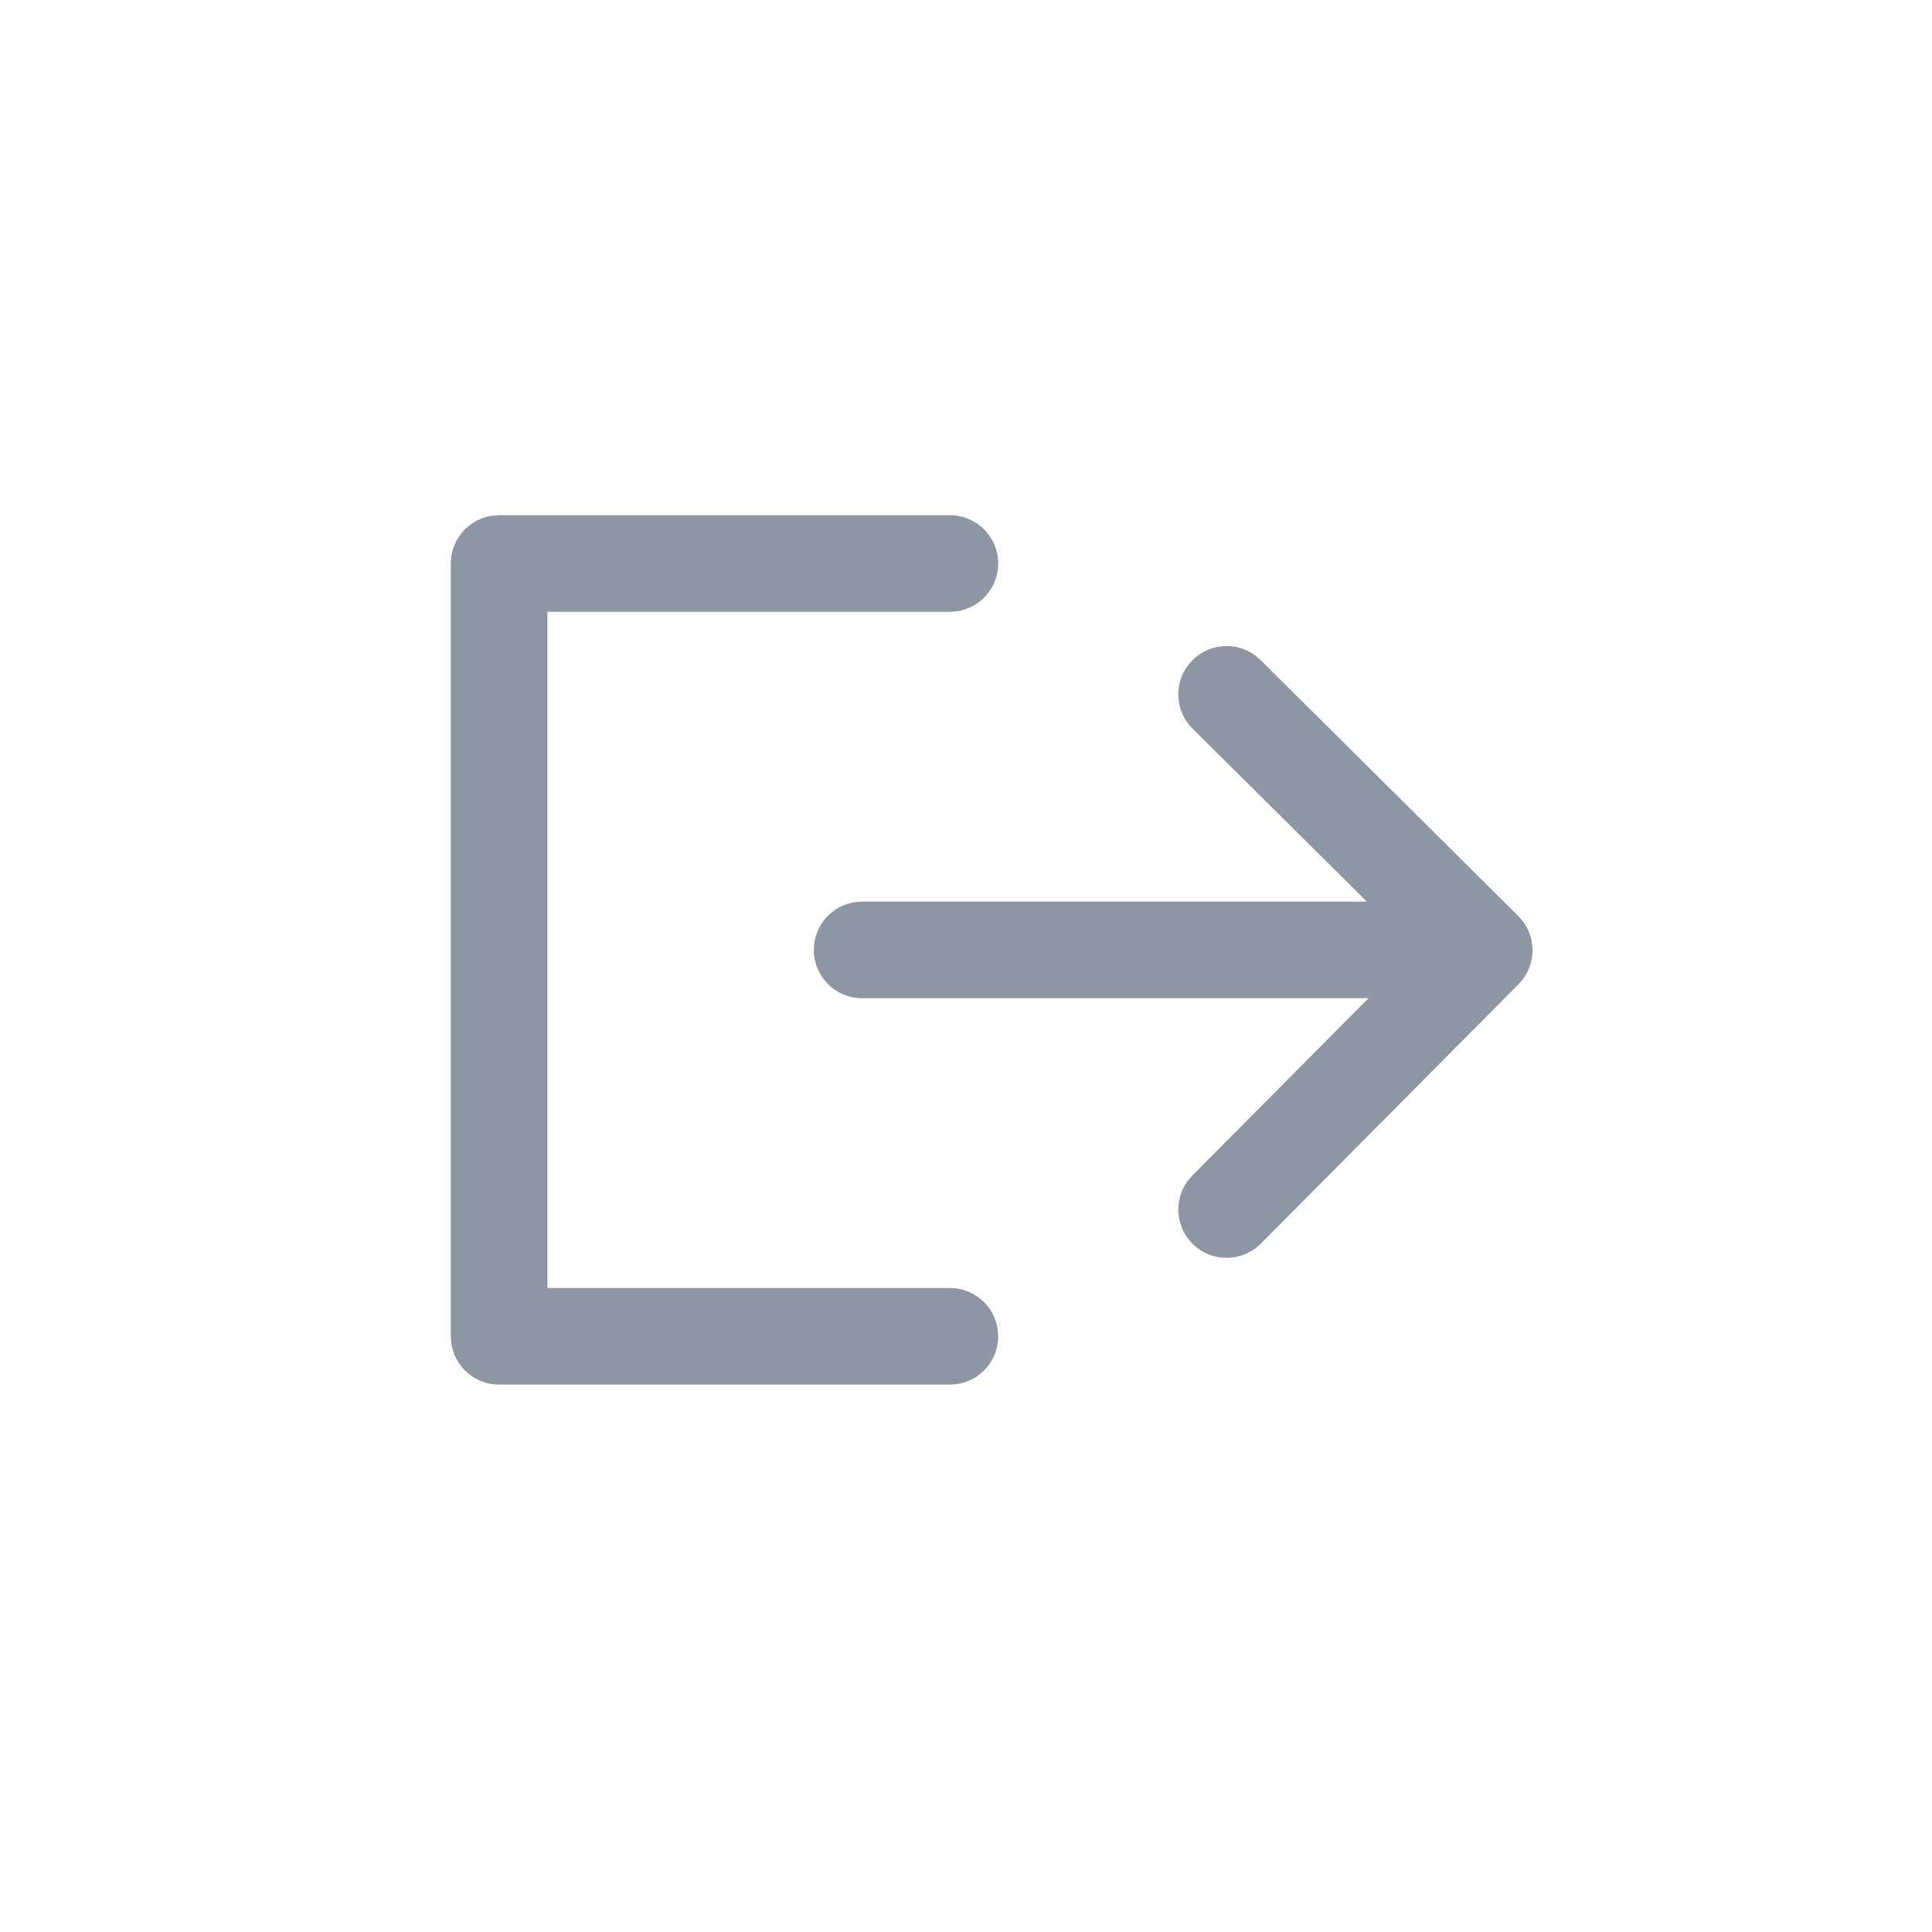 <svg width="20" height="20" xmlns="http://www.w3.org/2000/svg" viewBox="0 0 30 30" aria-hidden="true" style="transform: rotate(90deg);">
    <path fill="#8f96a3" fill-rule="evenodd" clip-rule="evenodd" d="M14.75 8C15.164 8 15.5 8.336 15.5 8.75C15.5 9.13 15.218 9.443 14.852 9.493L14.75 9.5H8.5V20H14.75C15.13 20 15.444 20.282 15.493 20.648L15.5 20.75C15.5 21.13 15.218 21.444 14.852 21.493L14.75 21.5H7.75C7.37 21.5 7.057 21.218 7.007 20.852L7 20.75V8.75C7 8.37 7.282 8.057 7.648 8.007L7.75 8H14.75ZM18.515 10.253C18.78 9.986 19.197 9.96 19.491 10.177L19.575 10.25L23.575 14.223C23.843 14.489 23.868 14.905 23.651 15.2L23.579 15.284L19.579 19.31C19.287 19.604 18.812 19.606 18.518 19.314C18.251 19.048 18.226 18.632 18.442 18.337L18.515 18.253L21.25 15.5H13.387C12.972 15.5 12.637 15.164 12.637 14.75C12.637 14.37 12.919 14.056 13.285 14.007L13.387 14H21.224L18.518 11.314C18.251 11.048 18.226 10.632 18.442 10.338L18.515 10.253Z">
</path></svg>